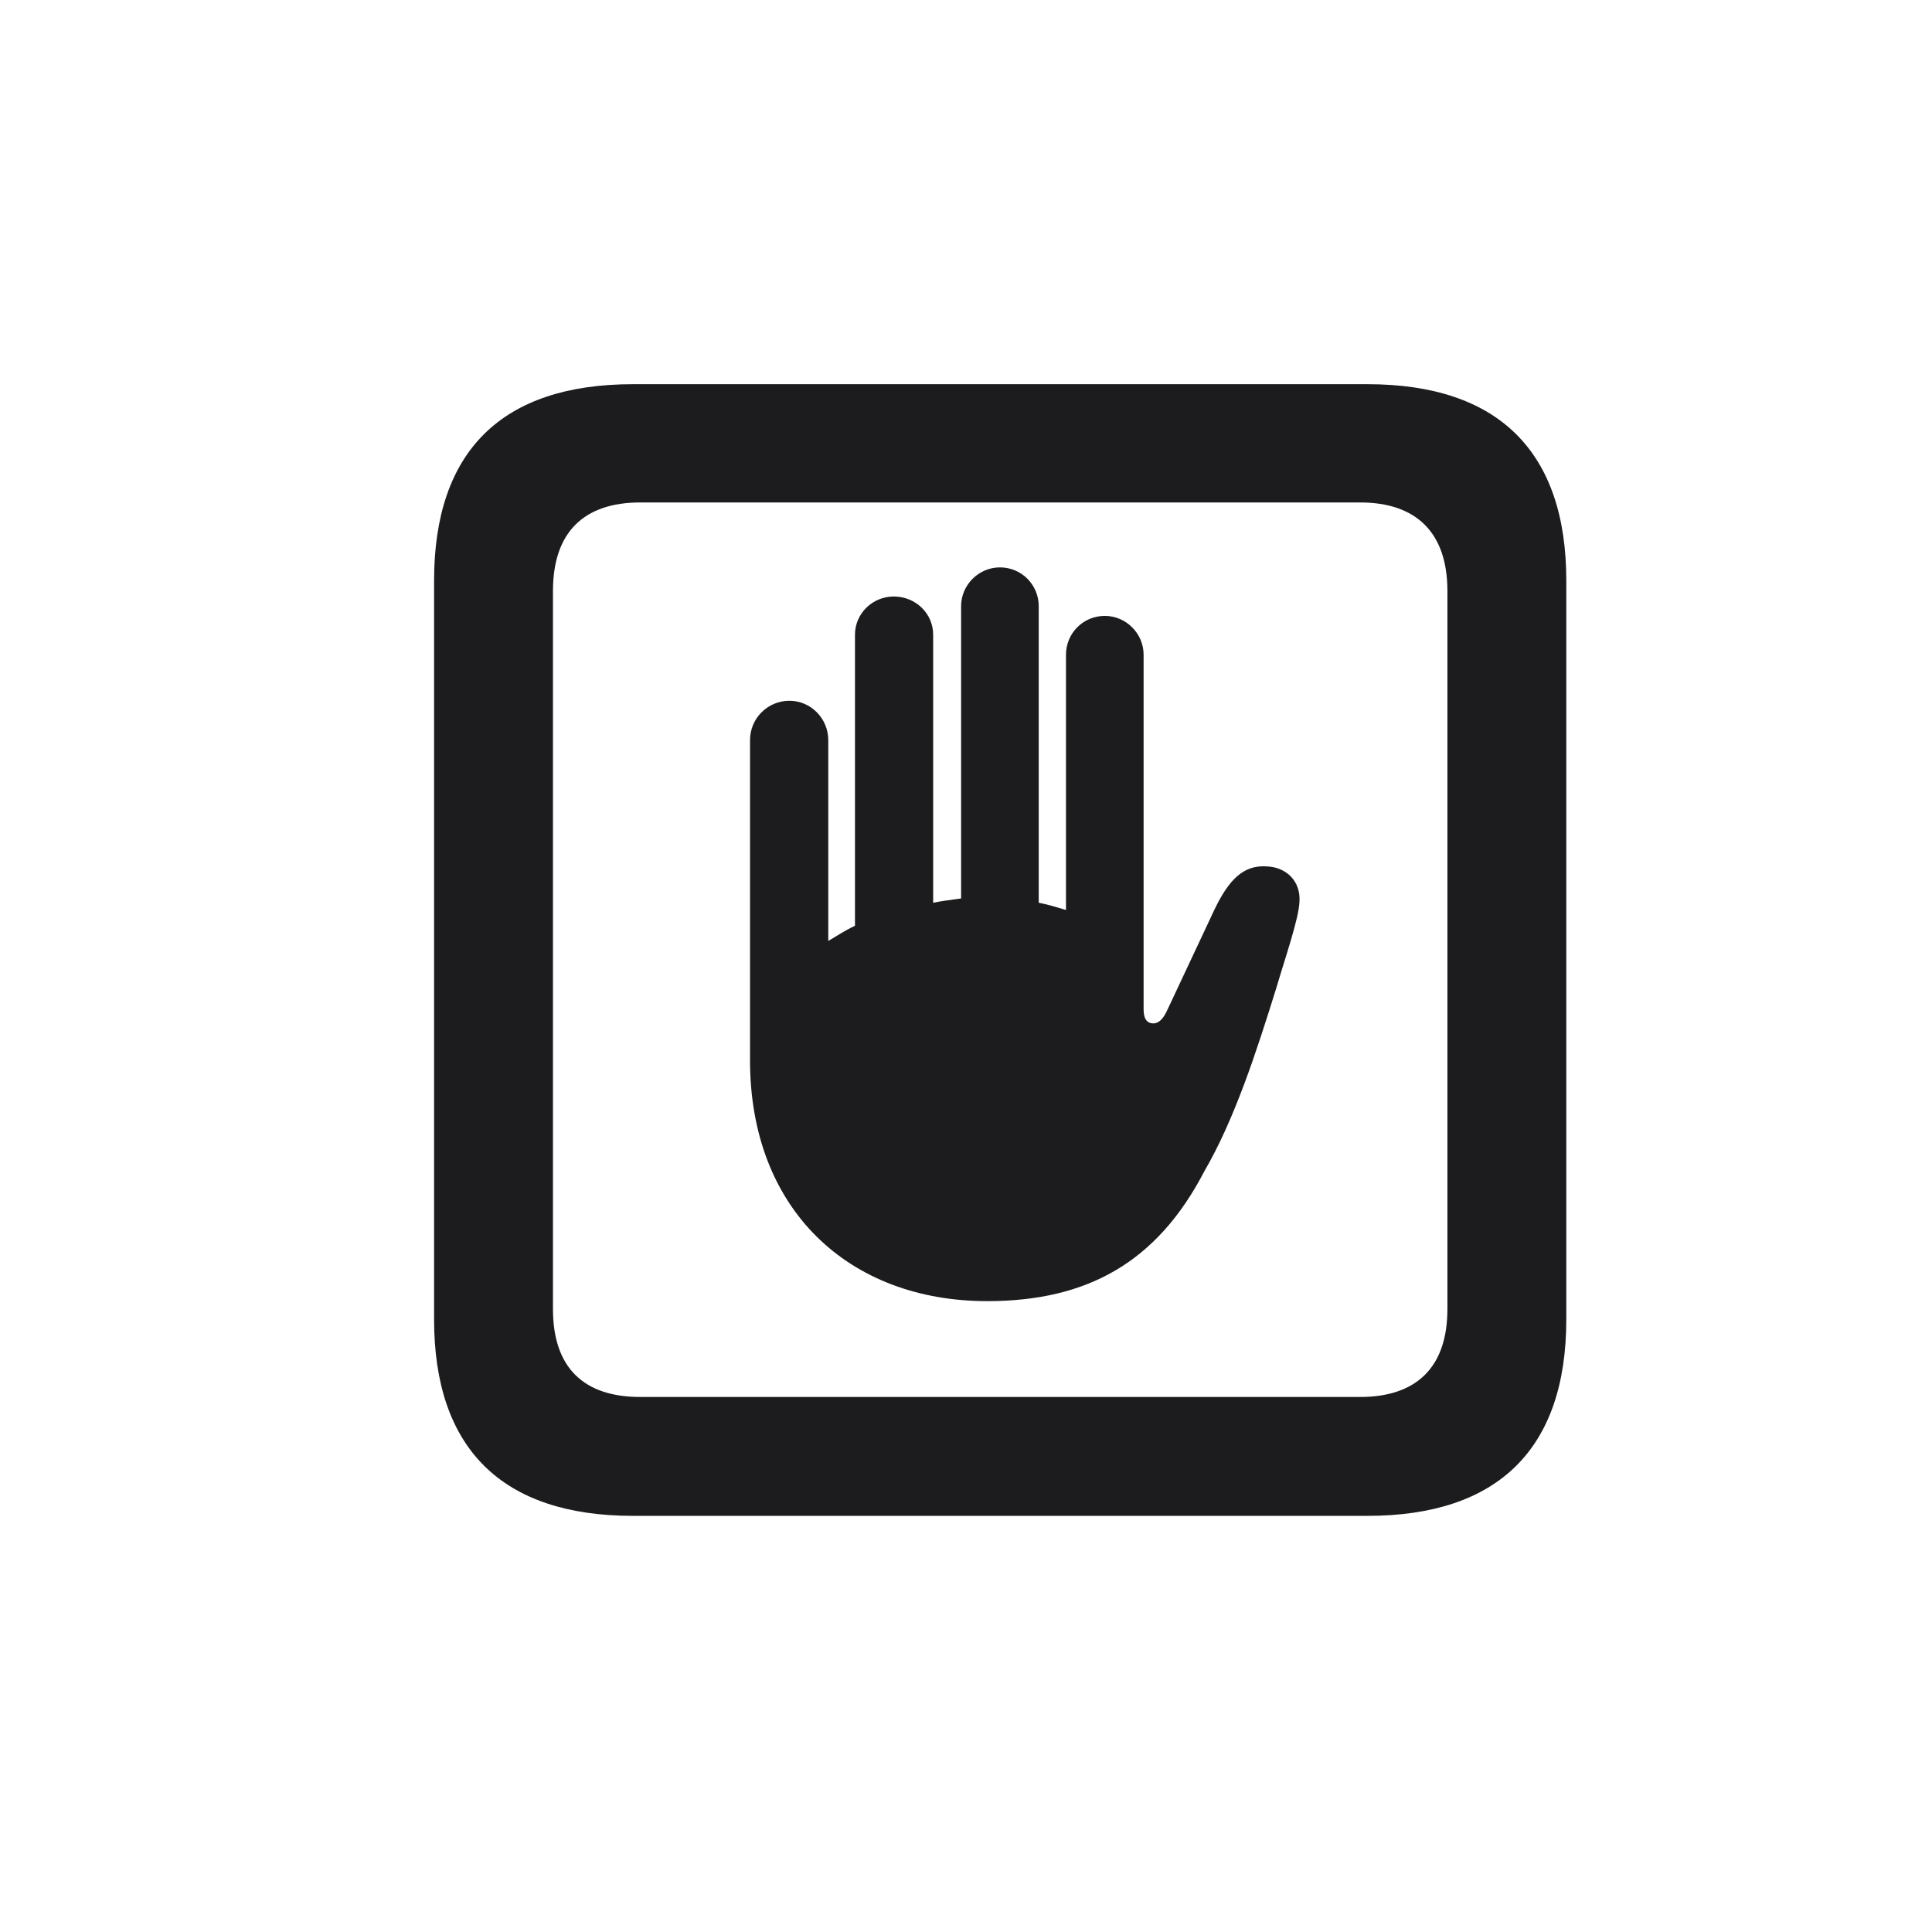 <svg width="28" height="28" viewBox="0 0 28 28" fill="none" xmlns="http://www.w3.org/2000/svg">
<path d="M9.174 21.969H19.817C21.716 21.969 22.7 20.993 22.7 19.121V8.416C22.7 6.544 21.716 5.568 19.817 5.568H9.174C7.275 5.568 6.291 6.535 6.291 8.416V19.121C6.291 20.993 7.275 21.969 9.174 21.969ZM9.279 20.246C8.462 20.246 8.014 19.824 8.014 18.972V8.565C8.014 7.713 8.462 7.282 9.279 7.282H19.712C20.52 7.282 20.977 7.713 20.977 8.565V18.972C20.977 19.824 20.52 20.246 19.712 20.246H9.279ZM10.87 15.368C10.87 17.53 12.303 18.857 14.307 18.857C15.757 18.857 16.768 18.295 17.453 16.977C17.893 16.221 18.209 15.245 18.499 14.313C18.631 13.865 18.824 13.312 18.833 13.065C18.851 12.775 18.648 12.565 18.35 12.556C18.024 12.538 17.814 12.74 17.602 13.18L16.917 14.639C16.855 14.779 16.785 14.832 16.715 14.832C16.627 14.832 16.574 14.771 16.574 14.63V9.488C16.574 9.181 16.319 8.926 16.012 8.926C15.695 8.926 15.449 9.181 15.449 9.488V13.188C15.326 13.153 15.194 13.109 15.054 13.083V8.785C15.054 8.478 14.808 8.223 14.491 8.223C14.184 8.223 13.929 8.478 13.929 8.785V13.021C13.797 13.039 13.656 13.057 13.524 13.083V9.198C13.524 8.891 13.27 8.645 12.953 8.645C12.646 8.645 12.391 8.891 12.391 9.198V13.417C12.241 13.487 12.127 13.566 12.004 13.637V10.727C12.004 10.411 11.749 10.156 11.441 10.156C11.125 10.156 10.87 10.411 10.87 10.727V15.368Z" fill="#1C1C1E"/>
</svg>
